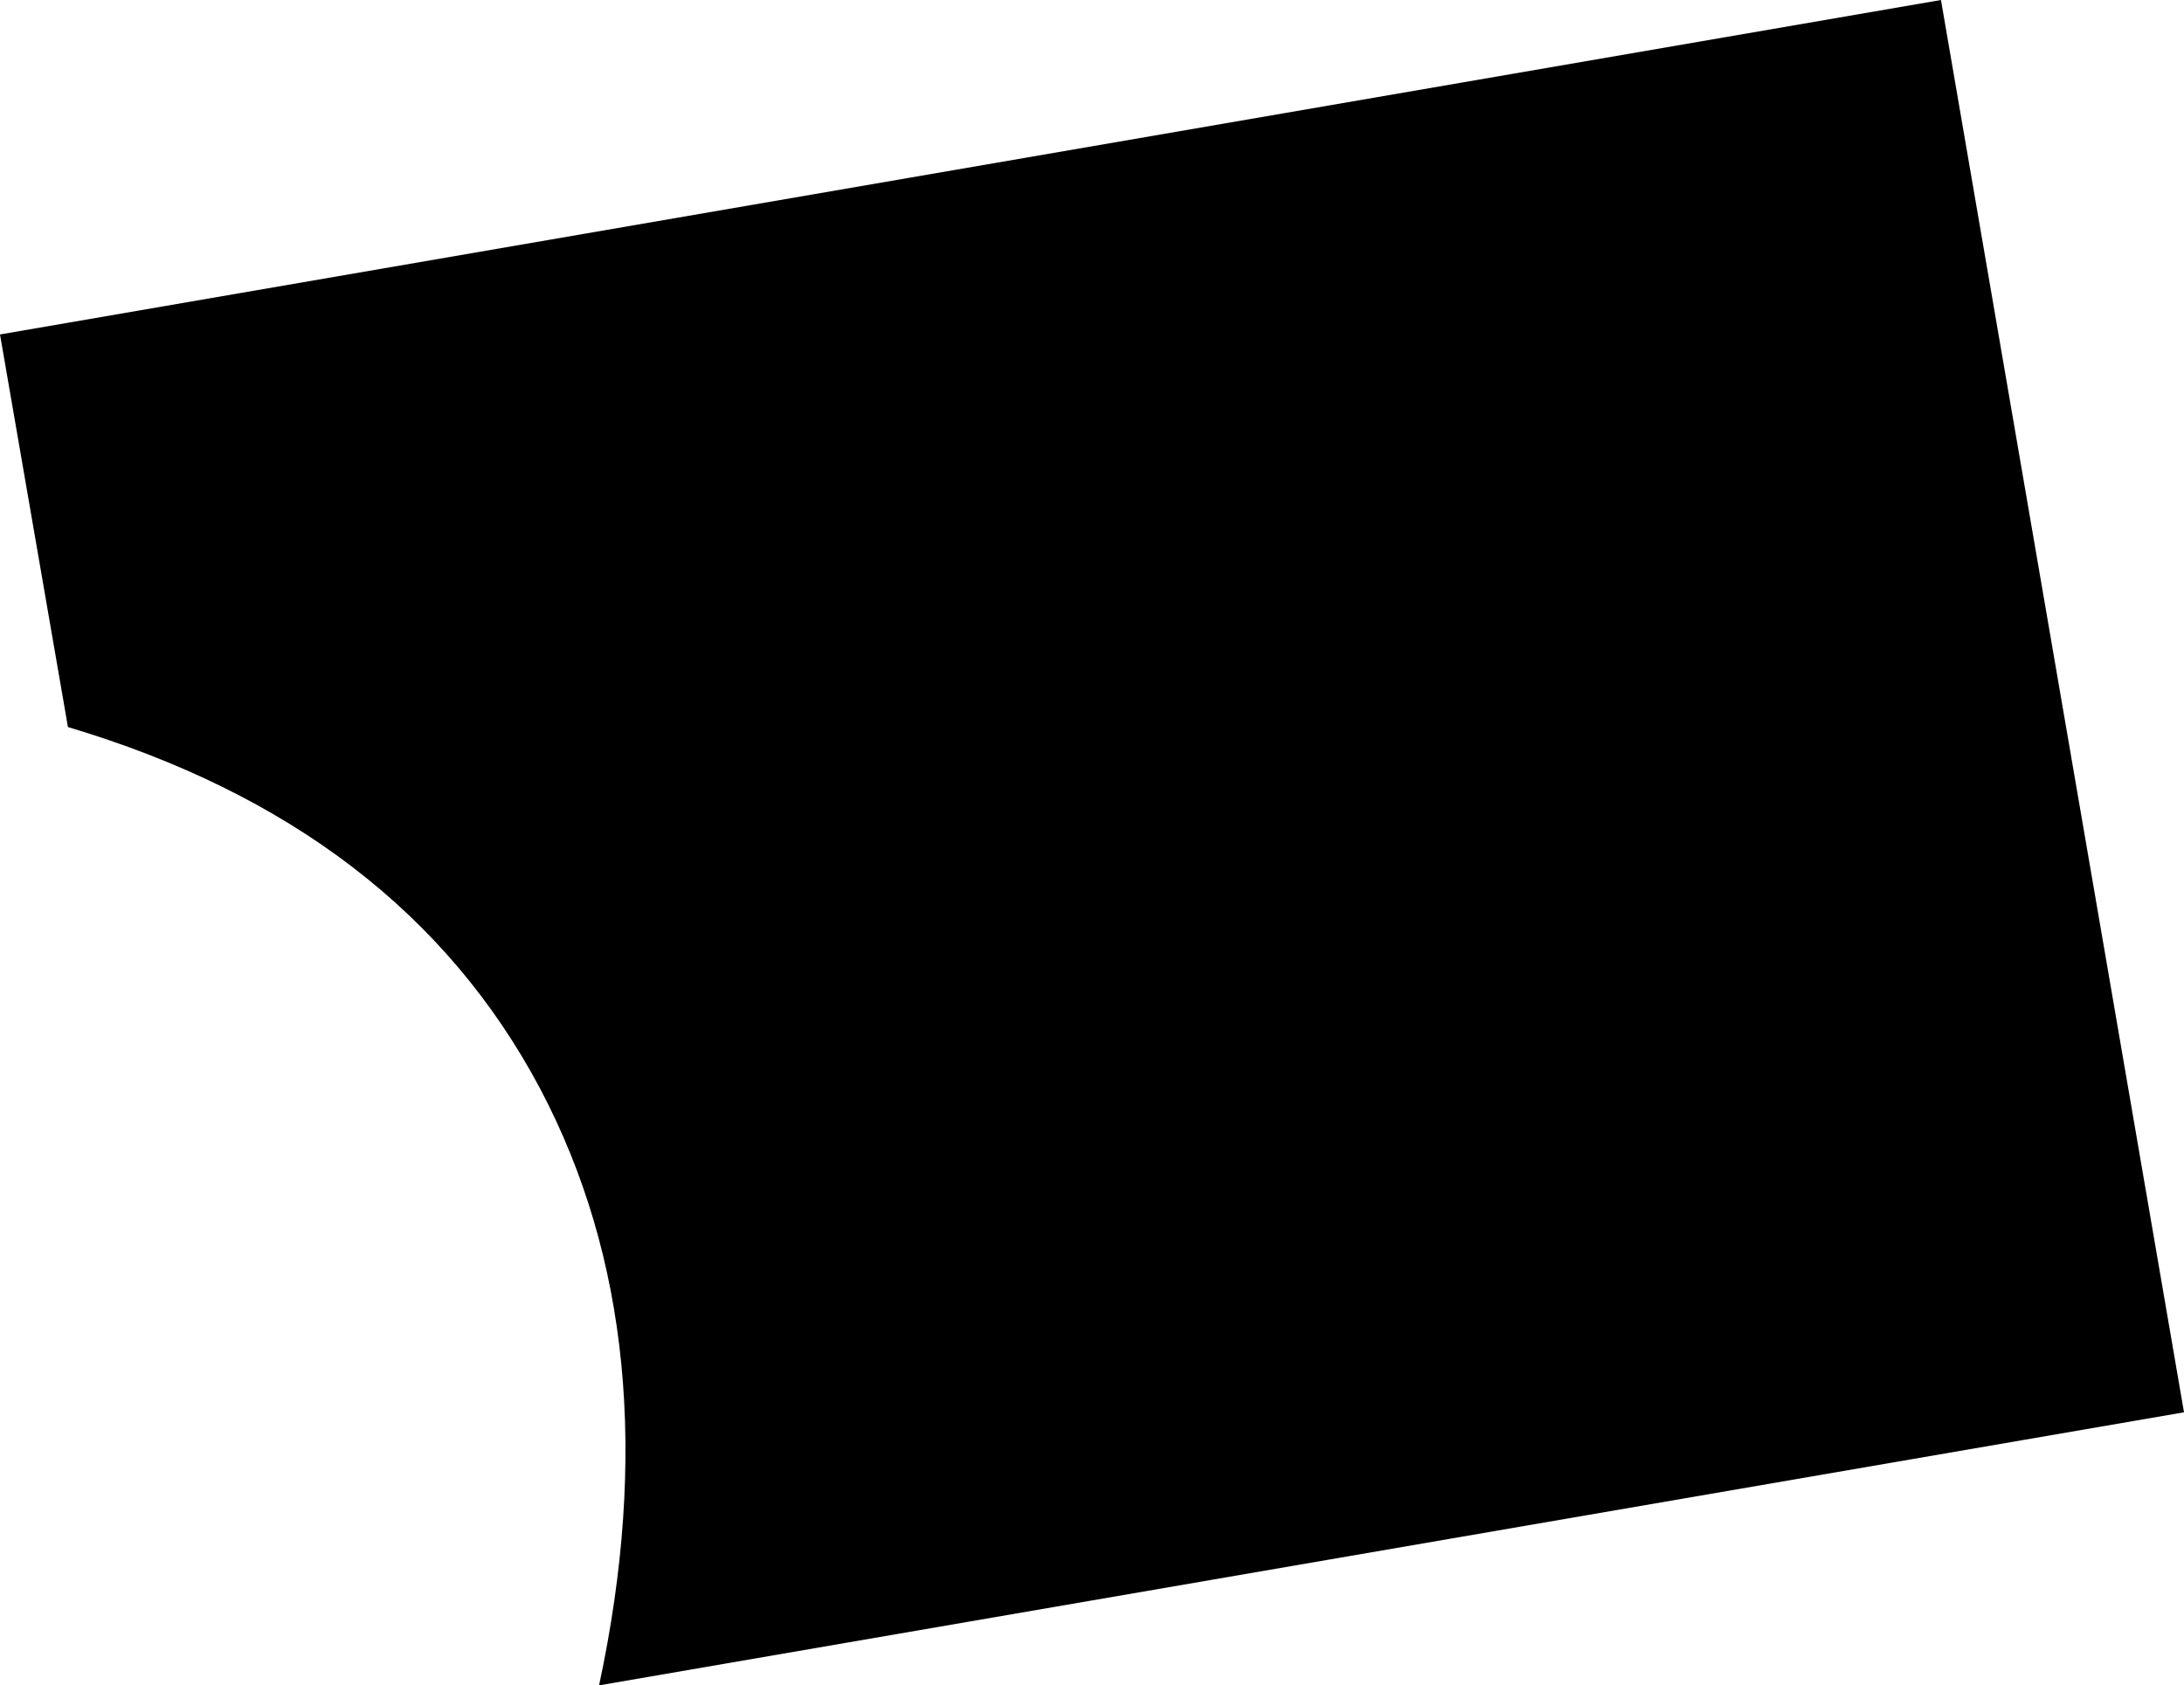 <?xml version="1.0" encoding="UTF-8" standalone="no"?>
<svg xmlns:xlink="http://www.w3.org/1999/xlink" height="129.0px" width="167.15px" xmlns="http://www.w3.org/2000/svg">
  <g transform="matrix(1.0, 0.0, 0.0, 1.0, -7.2, 131.85)">
    <path d="M7.2 -106.25 L155.75 -131.85 174.35 -23.75 53.05 -2.85 Q58.7 -29.25 48.55 -48.5 37.9 -68.6 12.4 -76.2 L7.2 -106.25" fill="#000000" fill-rule="evenodd" stroke="none"/>
  </g>
</svg>
